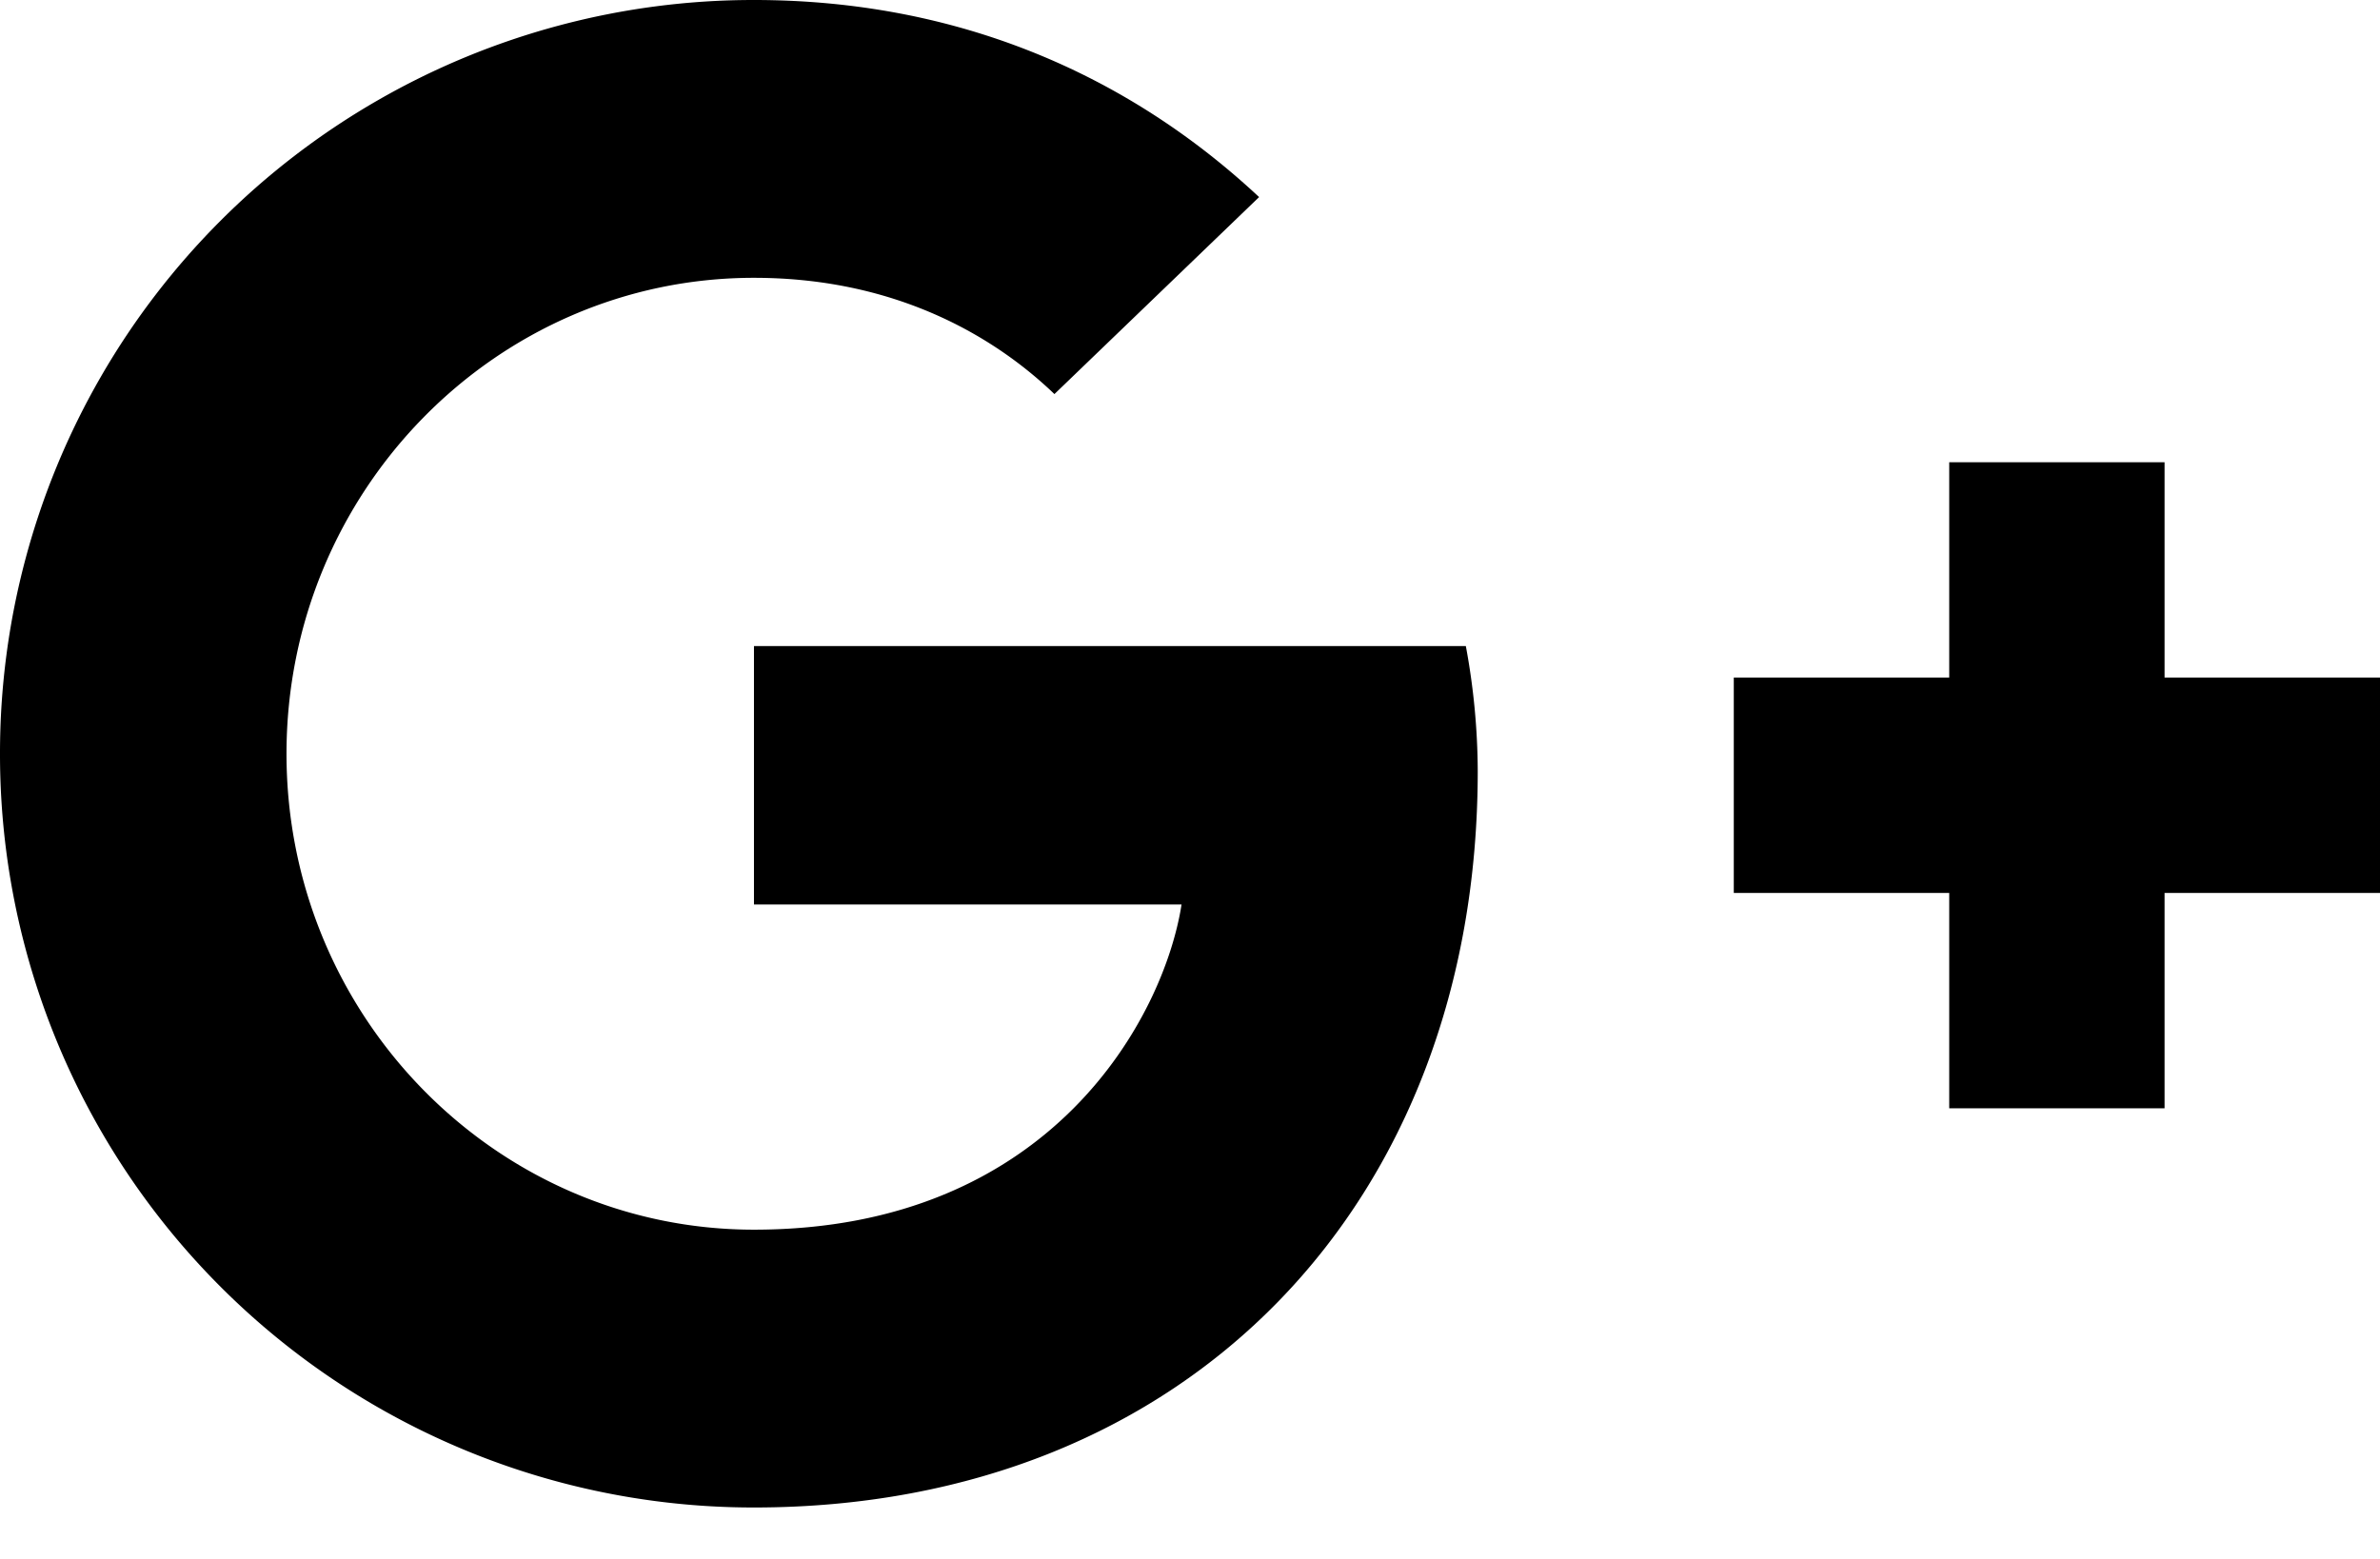 <svg viewBox="0 0 29 19" xmlns="http://www.w3.org/2000/svg"><path d="M9.187 7.874v3.15h5.21c-.21 1.352-1.575 3.963-5.21 3.963-3.137 0-5.696-2.598-5.696-5.8 0-3.203 2.559-5.801 5.696-5.801 1.784 0 2.979.761 3.661 1.417l2.494-2.401C13.74.906 11.667 0 9.187 0A9.18 9.18 0 0 0 0 9.187a9.18 9.18 0 0 0 9.187 9.186c5.301 0 8.819-3.727 8.819-8.976a8.45 8.45 0 0 0-.145-1.523H9.187zM29 8.258h-2.625V5.634h-2.624v2.624h-2.625v2.625h2.625v2.625h2.624v-2.625H29V8.258z" fill-rule="evenodd"/></svg>
